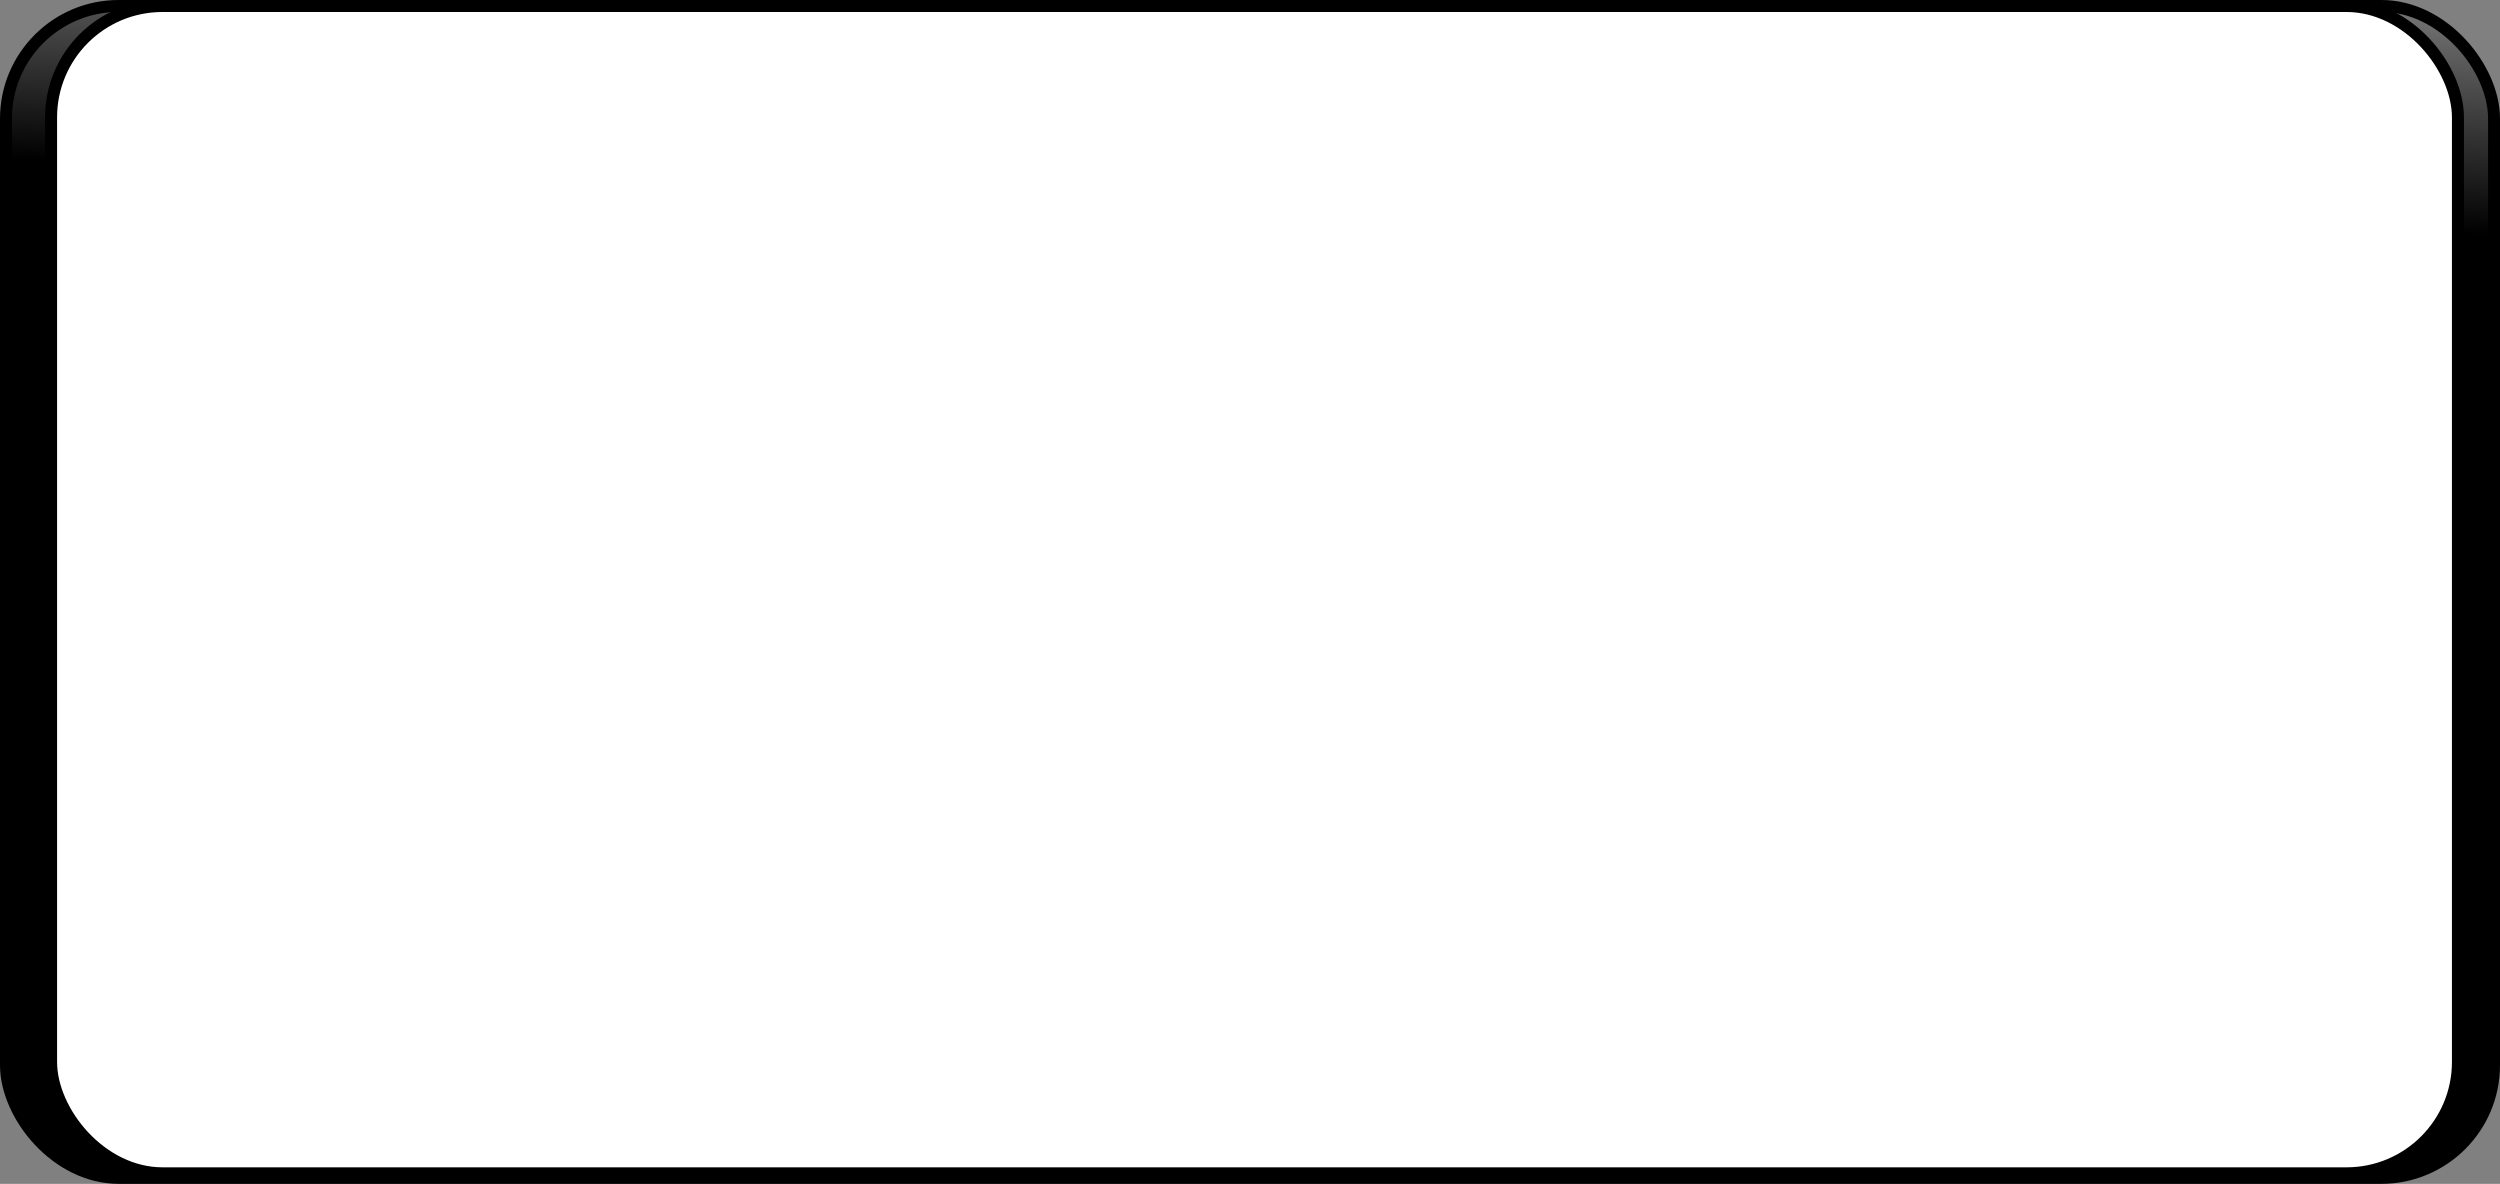 <?xml version="1.0" encoding="UTF-8" standalone="no"?>
<svg
   xmlns:dc="http://purl.org/dc/elements/1.1/"
   xmlns:cc="http://creativecommons.org/ns#"
   xmlns:rdf="http://www.w3.org/1999/02/22-rdf-syntax-ns#"
   xmlns:svg="http://www.w3.org/2000/svg"
   xmlns="http://www.w3.org/2000/svg"
   xmlns:xlink="http://www.w3.org/1999/xlink"
   xmlns:sodipodi="http://sodipodi.sourceforge.net/DTD/sodipodi-0.dtd"
   xmlns:inkscape="http://www.inkscape.org/namespaces/inkscape"
   inkscape:version="1.0 (4035a4fb49, 2020-05-01)"
   sodipodi:docname="galaxy.svg"
   id="svg8"
   version="1.1"
   viewBox="0 0 209.643 99.274"
   height="375.208"
   width="792.351">
  <rect x="0" y="0" width="209.643" height="99.274" fill="#808080" stroke="none"/>
  <defs
     id="defs2">
    <linearGradient
       id="linearGradient865"
       inkscape:collect="always">
      <stop
         id="stop861"
         offset="0"
         style="stop-color:#000000;stop-opacity:1;" />
      <stop
         id="stop863"
         offset="1"
         style="stop-color:#000000;stop-opacity:0;" />
    </linearGradient>
    <linearGradient
       gradientTransform="translate(4.9324377e-8,-196.926)"
       gradientUnits="userSpaceOnUse"
       y2="193.524"
       x2="114.271"
       y1="213.935"
       x1="113.649"
       id="linearGradient867"
       xlink:href="#linearGradient865"
       inkscape:collect="always" />
  </defs>
  <sodipodi:namedview
     units="px"
     fit-margin-bottom="0"
     fit-margin-right="0"
     fit-margin-left="0"
     fit-margin-top="0"
     inkscape:window-maximized="0"
     inkscape:window-y="0"
     inkscape:window-x="76"
     inkscape:window-height="728"
     inkscape:window-width="1274"
     inkscape:snap-global="false"
     showgrid="false"
     inkscape:document-rotation="0"
     inkscape:current-layer="layer1"
     inkscape:document-units="mm"
     inkscape:cy="238.34235"
     inkscape:cx="345.42852"
     inkscape:zoom="0.7"
     inkscape:pageshadow="2"
     inkscape:pageopacity="0.0"
     borderopacity="1.0"
     bordercolor="#666666"
     pagecolor="#ffffff"
     id="base" />
  <g
     transform="translate(-0.256,-0.256)"
     id="layer1"
     inkscape:groupmode="layer"
     inkscape:label="Layer 1">
    <rect
       ry="9.449"
       y="0.756"
       x="0.756"
       height="98.274"
       width="208.643"
       id="rect849"
       style="fill:url(#linearGradient867);fill-opacity:1;stroke:#000000;stroke-width:1;stroke-miterlimit:3.7;stroke-dasharray:none" />
    <rect
       ry="9.341"
       y="0.759"
       x="4.539"
       height="97.889"
       width="201.833"
       id="rect851"
       style="fill:#ffffff;fill-opacity:1;stroke:#000000;stroke-width:1.007;stroke-miterlimit:3.7;stroke-dasharray:none" />
  </g>
</svg>
